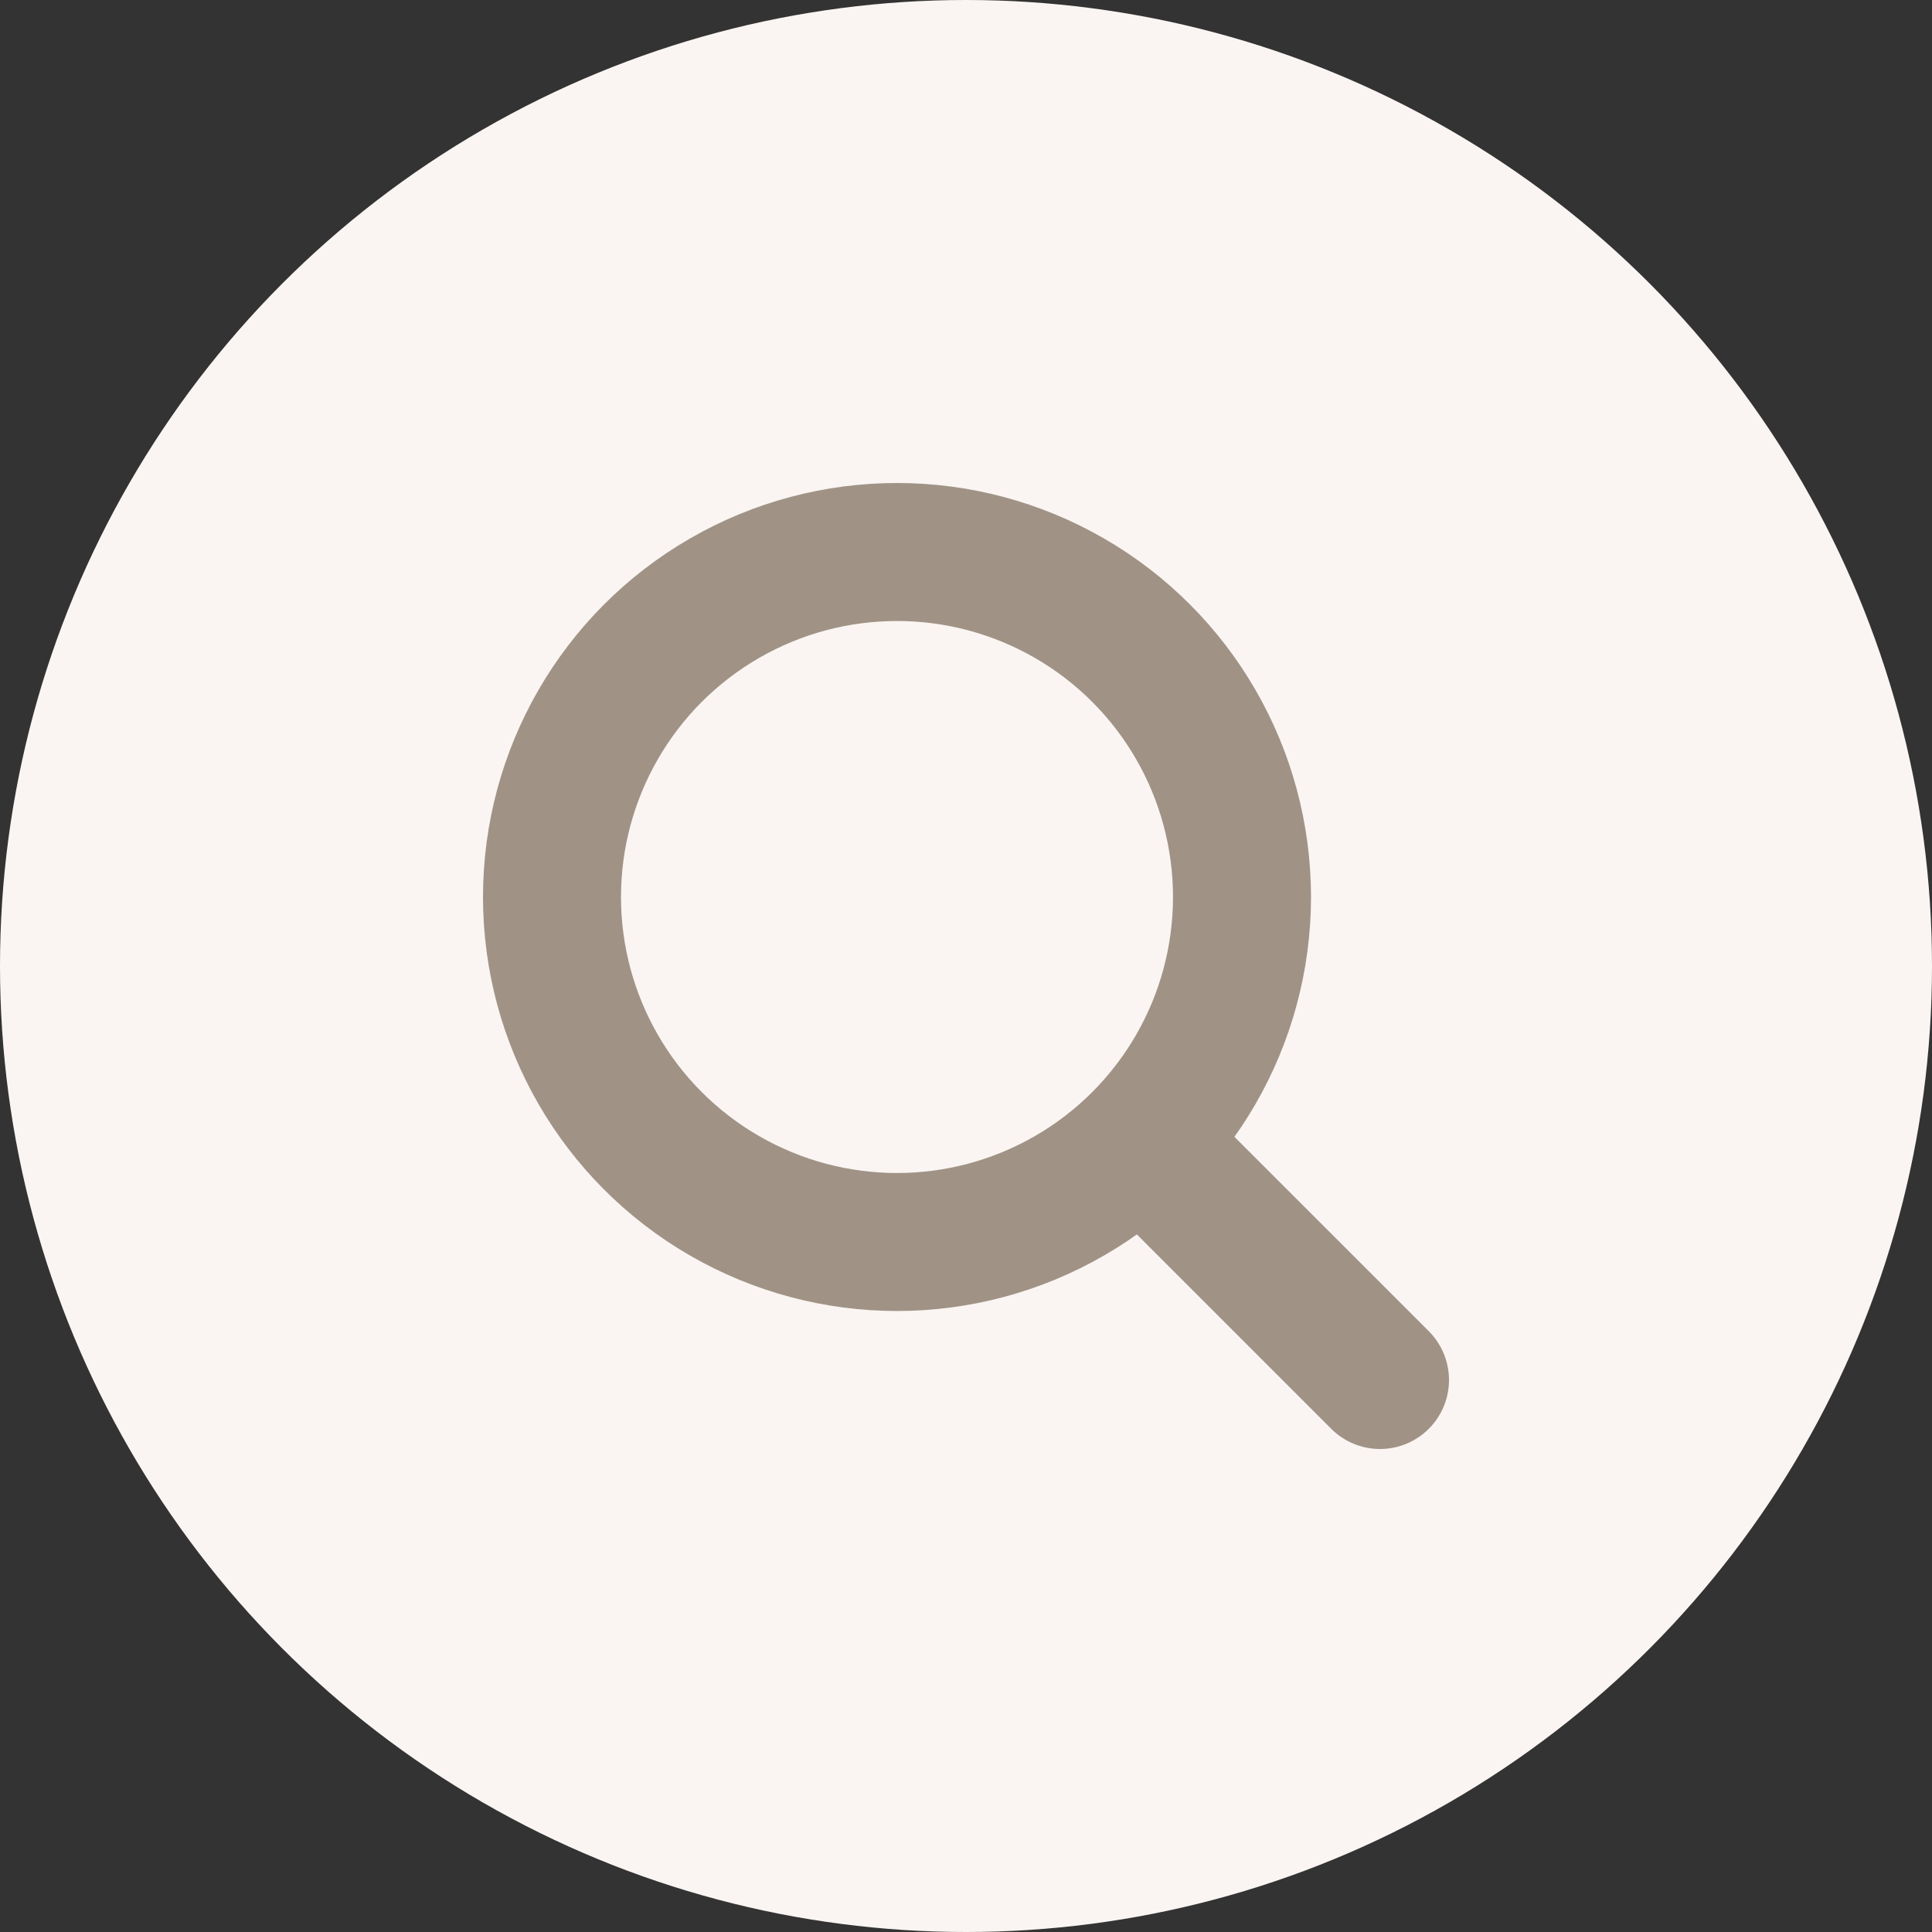 <svg width="28" height="28" viewBox="0 0 28 28" fill="none" xmlns="http://www.w3.org/2000/svg">
<rect x="0" y="0" width="28" height="28" fill="#333333" stroke="none"/>
<circle cx="14" cy="14" r="14" fill="#FAF5F2"/>
<circle cx="13" cy="13" r="5" stroke="#A09386" stroke-width="2"/>
<path d="M20 20L17 17" stroke="#A09386" stroke-width="2" stroke-linecap="round"/>
</svg>
